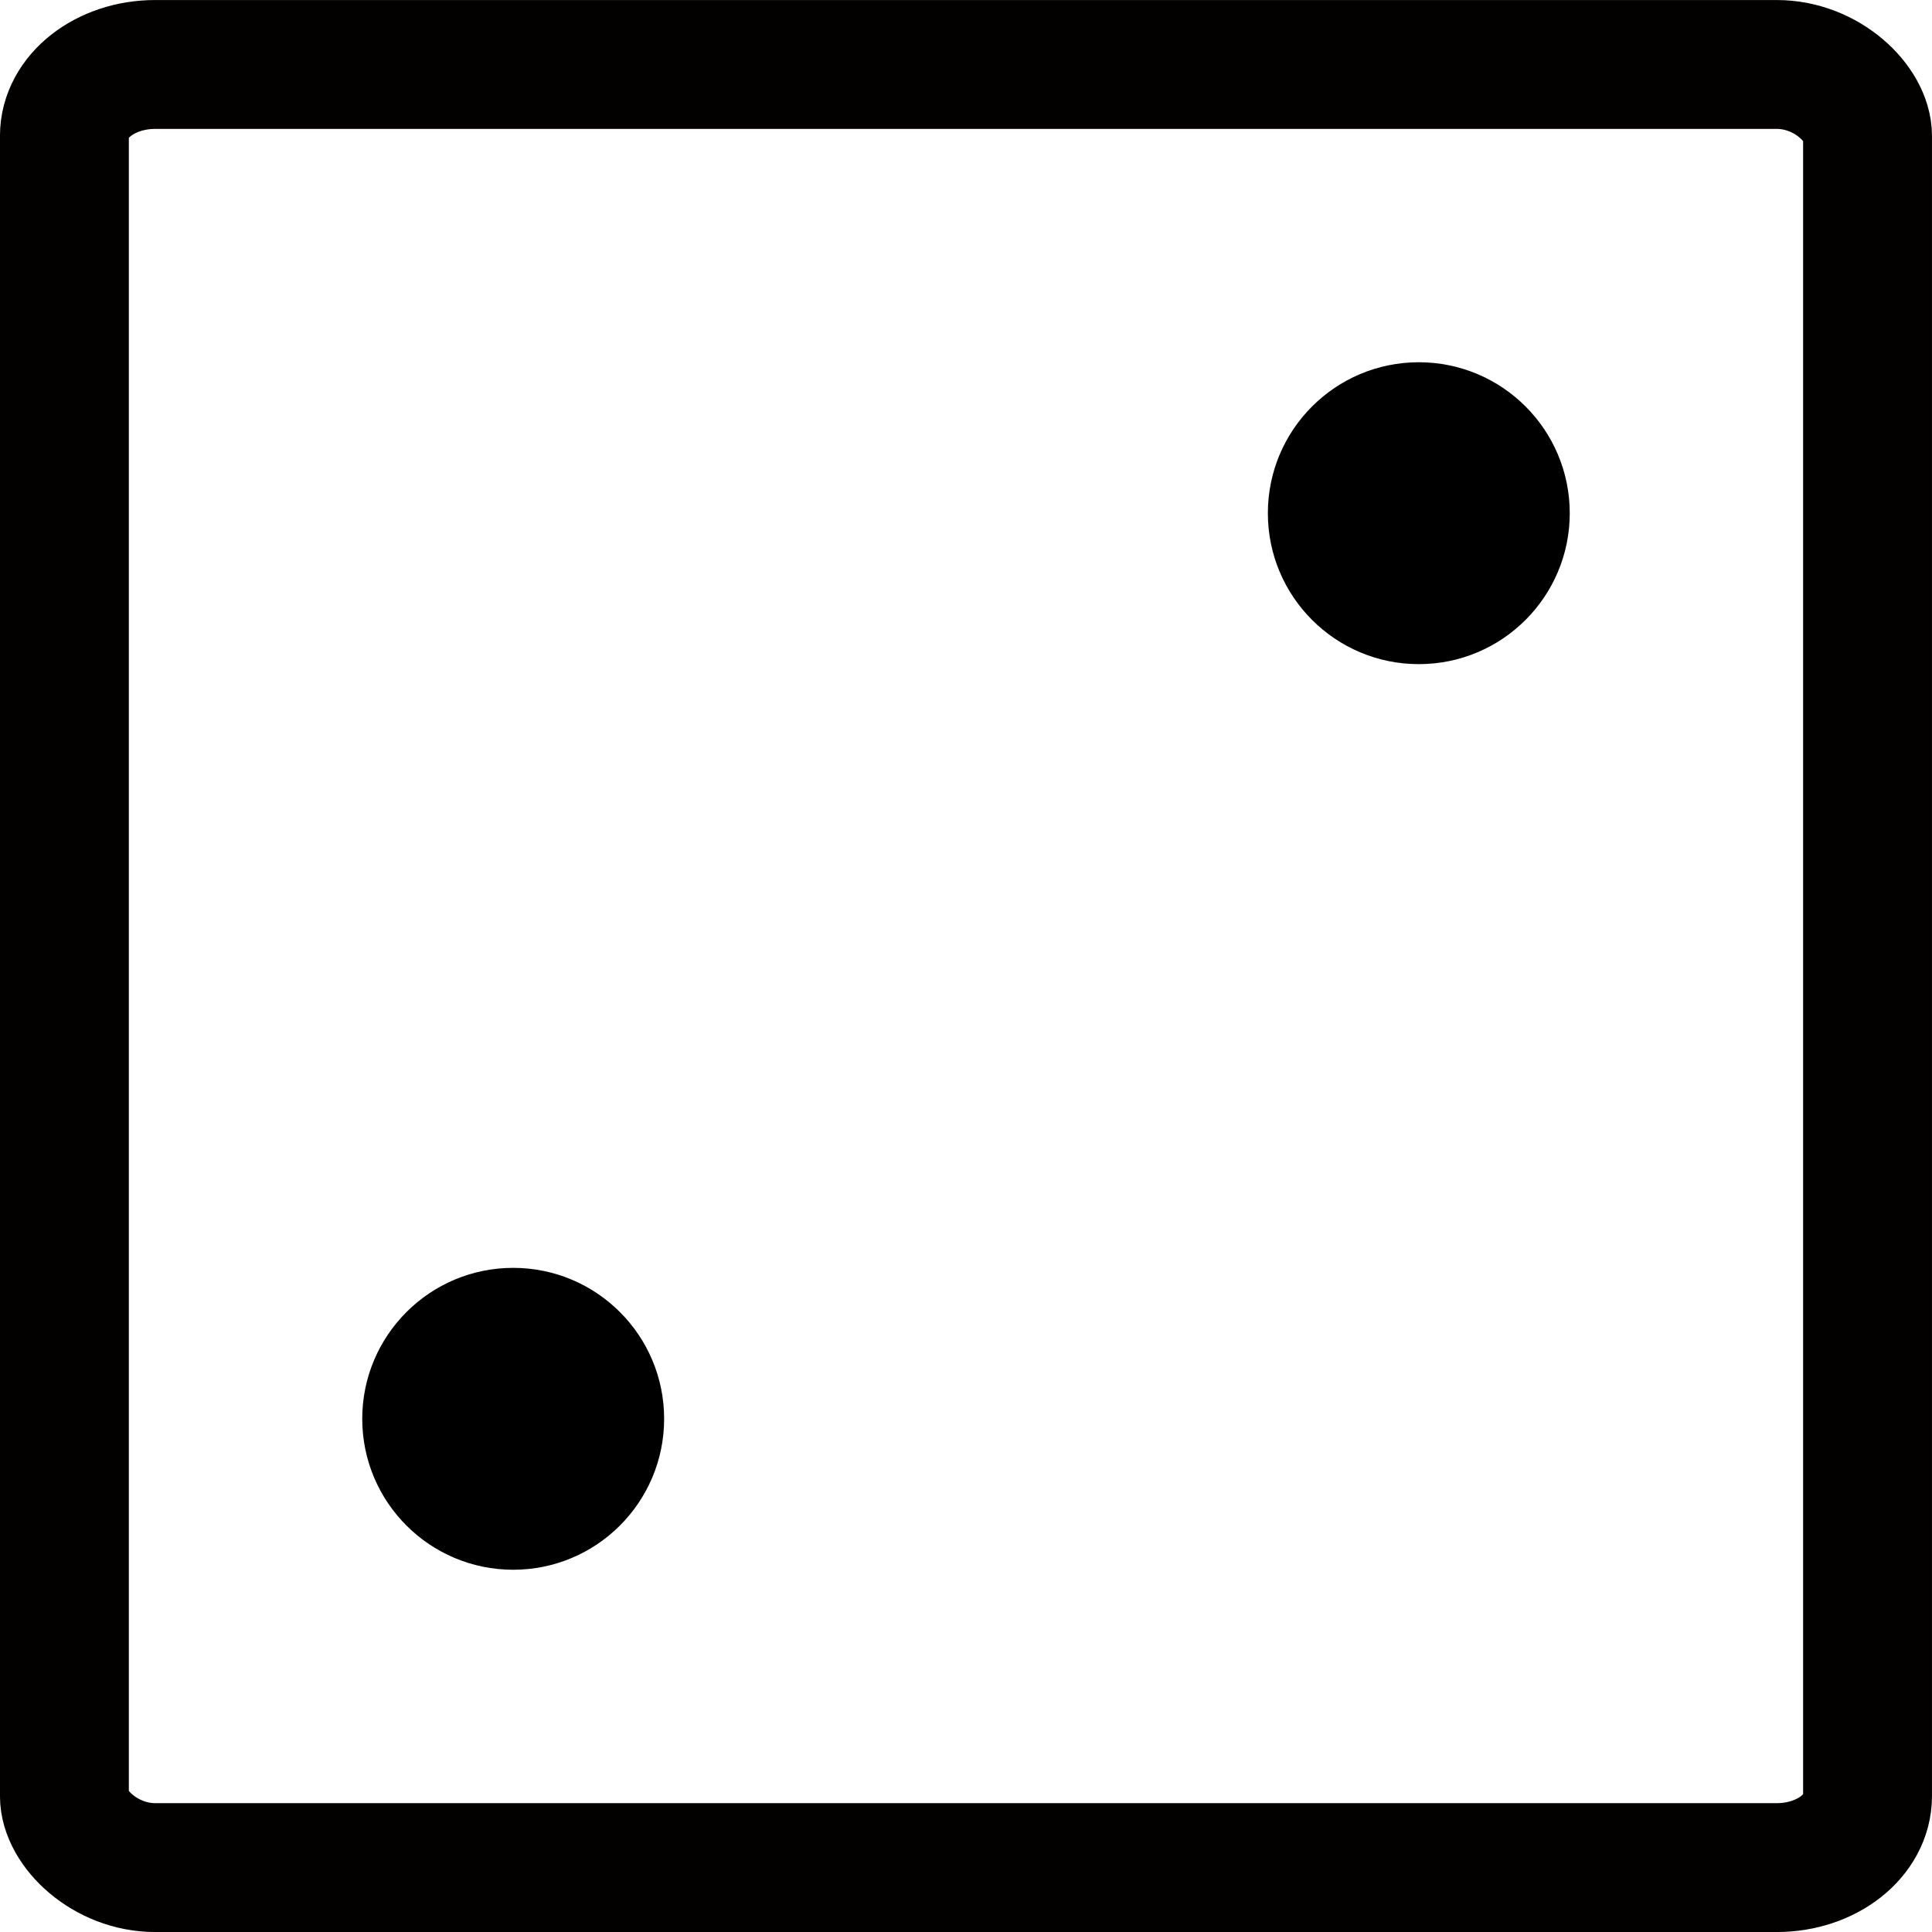 <?xml version="1.0" encoding="UTF-8" standalone="no"?>
<!-- Created with Inkscape (http://www.inkscape.org/) -->

<svg
   xmlns:dc="http://purl.org/dc/elements/1.1/"
   xmlns:cc="http://creativecommons.org/ns#"
   xmlns:rdf="http://www.w3.org/1999/02/22-rdf-syntax-ns#"
   xmlns:svg="http://www.w3.org/2000/svg"
   xmlns="http://www.w3.org/2000/svg"
   xmlns:sodipodi="http://sodipodi.sourceforge.net/DTD/sodipodi-0.dtd"
   xmlns:inkscape="http://www.inkscape.org/namespaces/inkscape"
   width="128"
   height="128"
   viewBox="0 0 33.867 33.867"
   version="1.1"
   id="svg4720"
   sodipodi:docname="die-2.svg"
   inkscape:export-filename="/home/maxx/projects/riscv-test/assets/die-2.png"
   inkscape:export-xdpi="48"
   inkscape:export-ydpi="48"
   inkscape:version="0.92.2 2405546, 2018-03-11">
  <defs
     id="defs4714" />
  <sodipodi:namedview
     id="base"
     pagecolor="#ffffff"
     bordercolor="#666666"
     borderopacity="1.0"
     inkscape:pageopacity="0.0"
     inkscape:pageshadow="2"
     inkscape:zoom="2"
     inkscape:cx="-140.77122"
     inkscape:cy="12.036917"
     inkscape:document-units="mm"
     inkscape:current-layer="layer1"
     showgrid="false"
     units="px"
     inkscape:window-width="1920"
     inkscape:window-height="993"
     inkscape:window-x="0"
     inkscape:window-y="0"
     inkscape:window-maximized="1"
     showguides="true" />
  <g
     inkscape:label="Ebene 1"
     inkscape:groupmode="layer"
     id="layer1"
     transform="translate(0,-263.133)">
    <rect
       style="fill:#ff0000;fill-opacity:0;stroke:#030000;stroke-width:2.259;stroke-linecap:round;stroke-linejoin:round;stroke-miterlimit:4;stroke-dasharray:none;stroke-dashoffset:2.199;stroke-opacity:1"
       id="rect5265"
       width="31.608"
       height="31.608"
       x="1.129"
       y="264.263"
       rx="1.592"
       ry="1.252" />
    <circle
       style="fill:#000000;fill-opacity:1;stroke:none;stroke-width:2.822;stroke-linecap:round;stroke-linejoin:round;stroke-miterlimit:4;stroke-dasharray:none;stroke-dashoffset:2.199;stroke-opacity:1"
       id="path5267"
       cx="8.996"
       cy="288.004"
       r="2.646" />
    <circle
       style="fill:#000000;fill-opacity:1;stroke:none;stroke-width:2.822;stroke-linecap:round;stroke-linejoin:round;stroke-miterlimit:4;stroke-dasharray:none;stroke-dashoffset:2.199;stroke-opacity:1"
       id="circle5880"
       cx="24.871"
       cy="272.129"
       r="2.646" />
  </g>
</svg>
